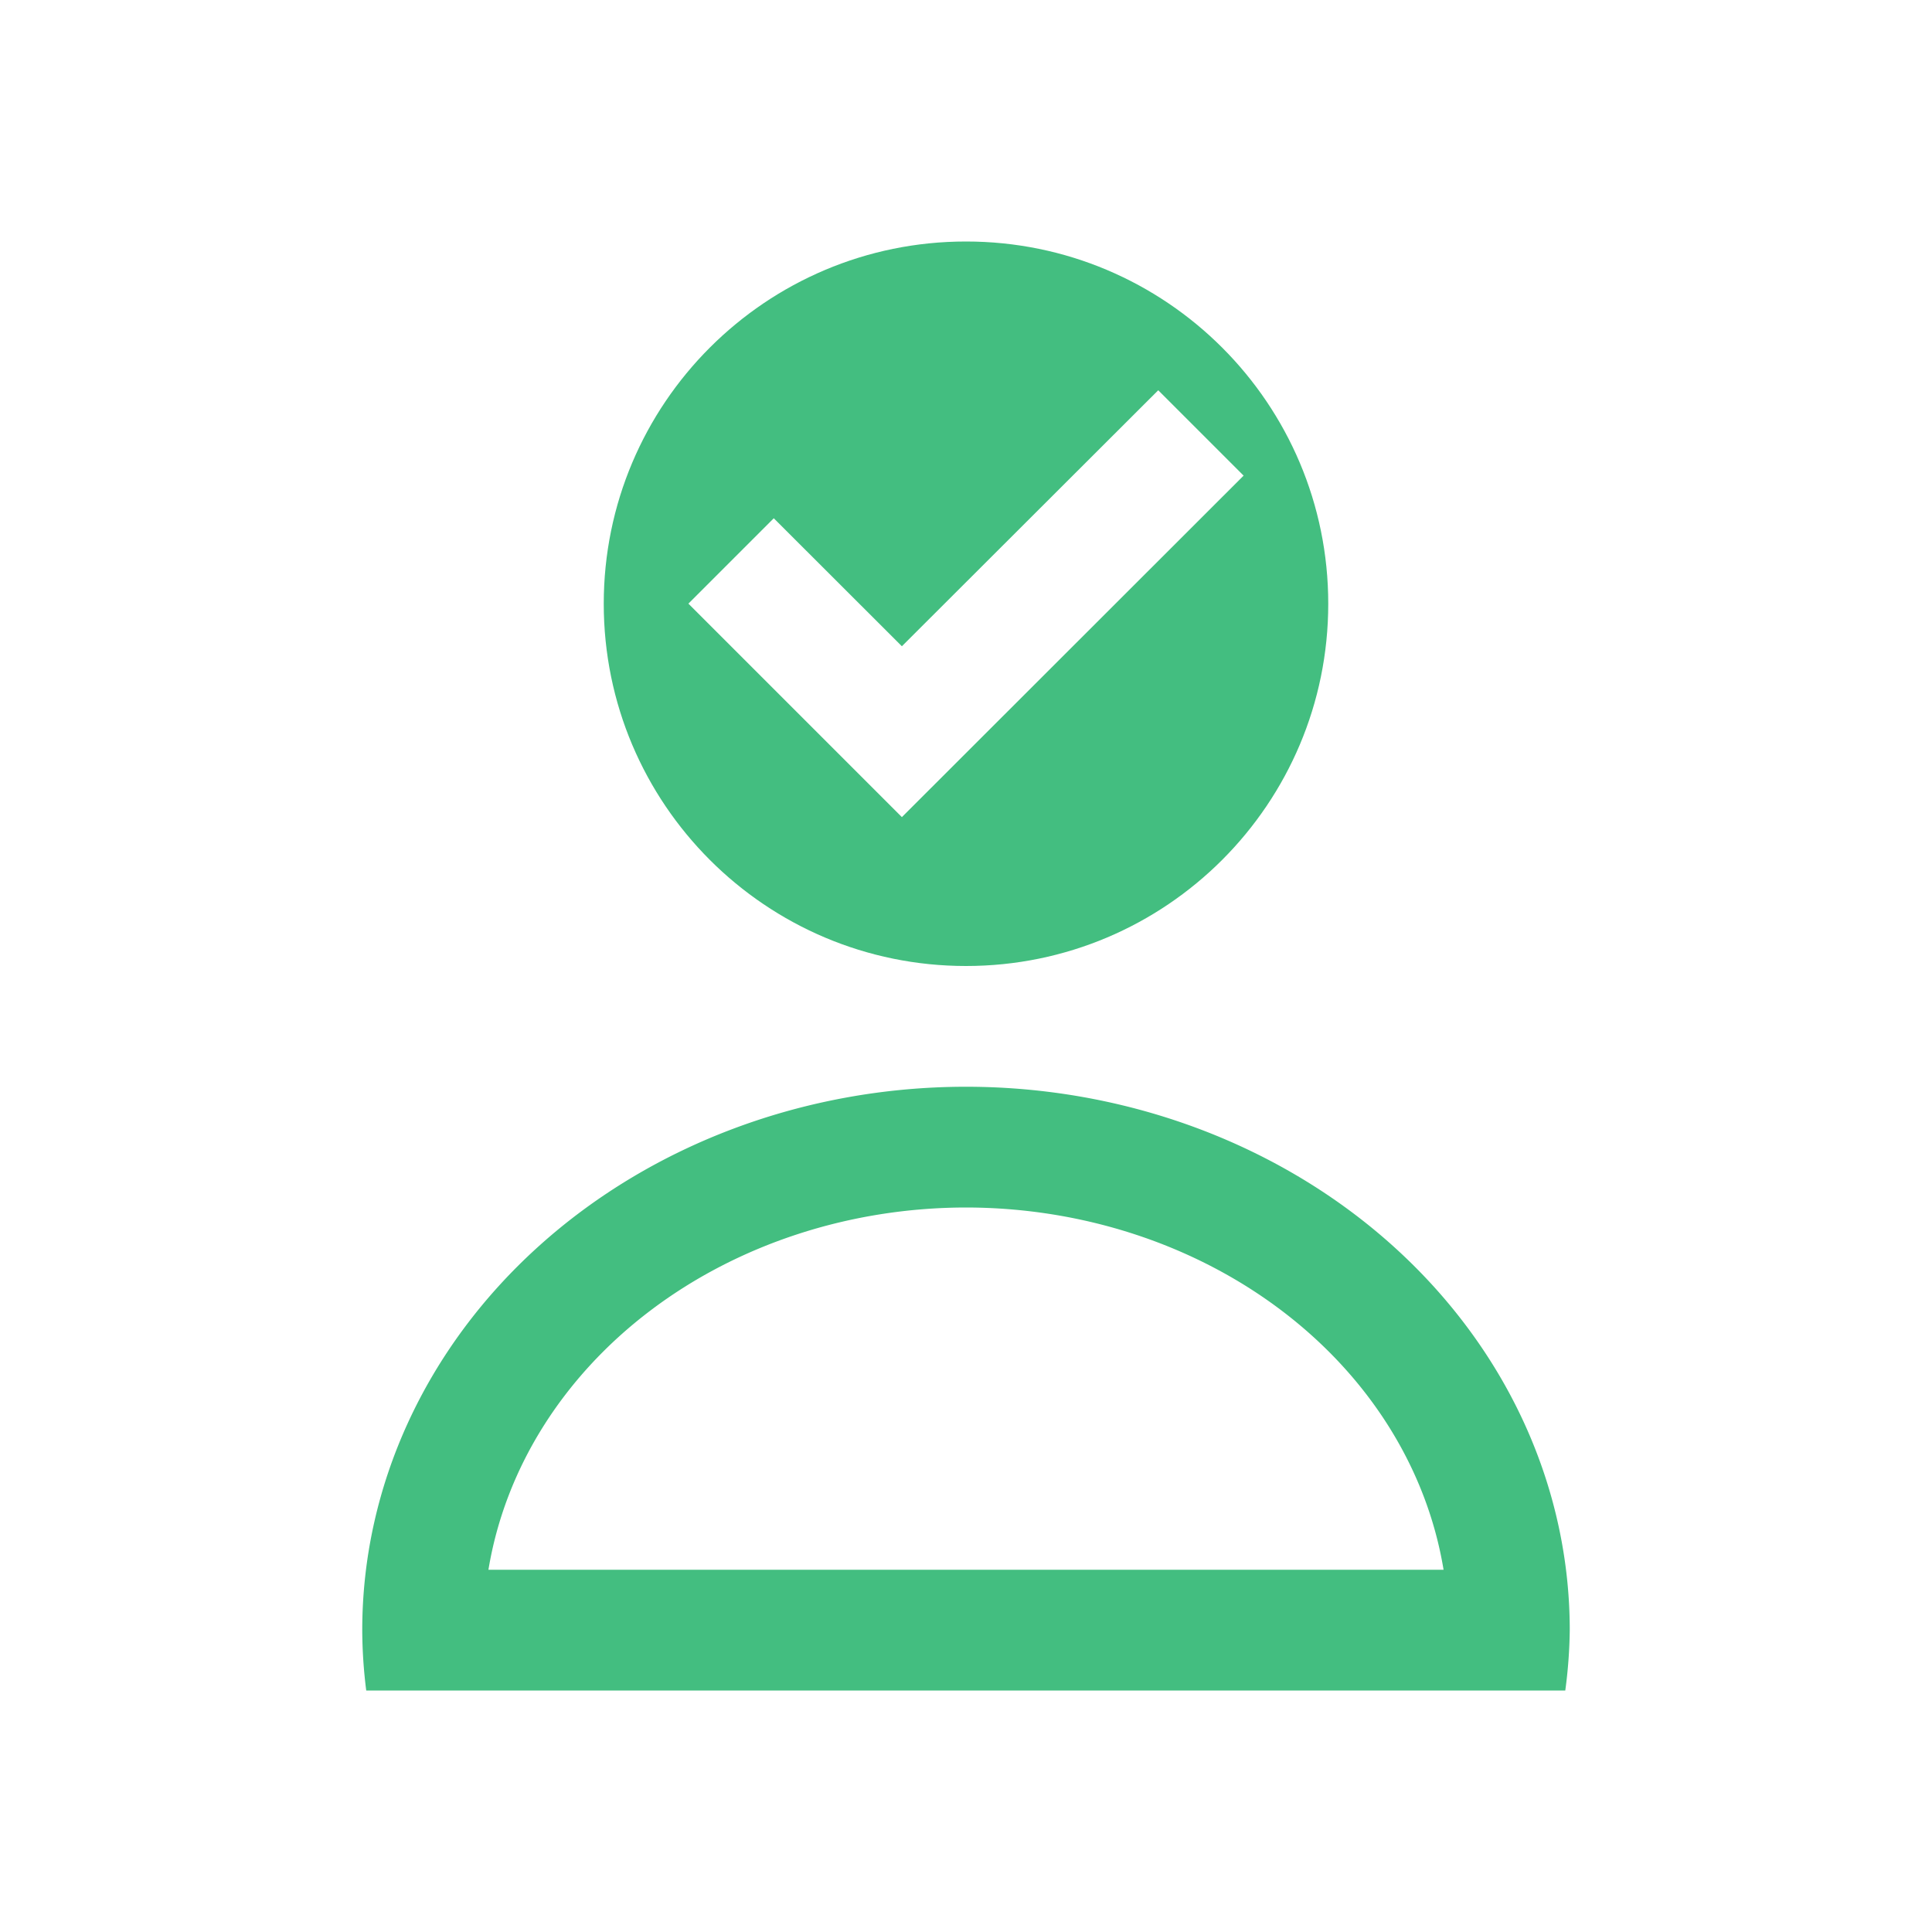<svg viewBox="0 0 16 16" xmlns="http://www.w3.org/2000/svg"><g fill="#43be80" transform="translate(-421.71 -531.79)"><path d="m8 9a5 4.5 0 0 0 -5 4.5 5 4.5 0 0 0  .033.5h.967.045 7.91.045.963a5 4.5 0 0 0  .037-.5 5 4.5 0 0 0 -5-4.5zm0 1a4 3.5 0 0 1 3.955 3h-7.91a4 3.5 0 0 1 3.955-3z" transform="translate(421.71 531.79)"/><path d="m8 2c-1.657 0-3 1.343-3 3s1.343 3 3 3 3-1.343 3-3-1.343-3-3-3zm1.592 1.232.707.707-2.83 2.828-1.768-1.768.707-.707 1.061 1.06z" transform="translate(421.71 531.79)"/></g></svg>
